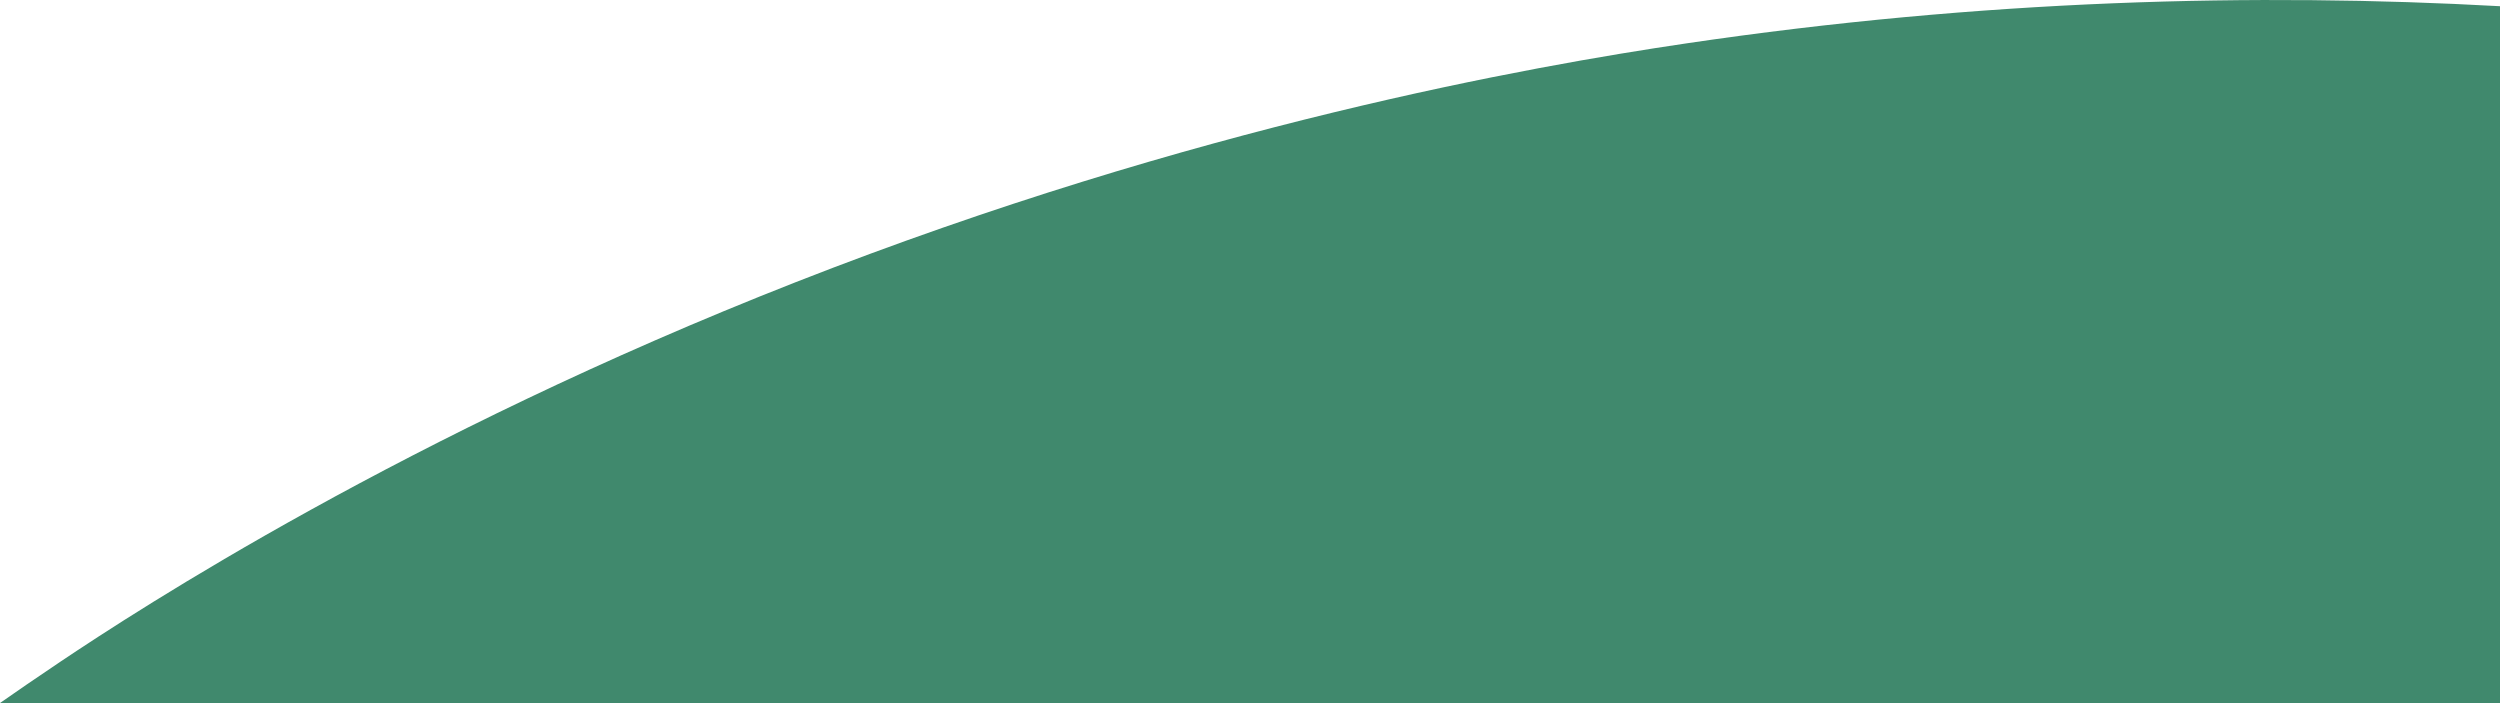 <?xml version="1.0" encoding="UTF-8"?>
<svg id="Calque_2" xmlns="http://www.w3.org/2000/svg" viewBox="0 0 777 218.5">
  <defs>
    <style>
      .cls-1 {
        fill: #40896d;
      }
    </style>
  </defs>
  <g id="Calque_1-2" data-name="Calque_1">
    <path class="cls-1" d="M777,1.93v216.57H0c4.48-3.13,11.03-7.66,19-13,23.97-16.04,106.82-70.14,228.26-117.78C371.75,38.89,476.34,20.56,524,13.5,616.28-.17,701.53-2.25,777,1.93Z"/>
  </g>
</svg>
